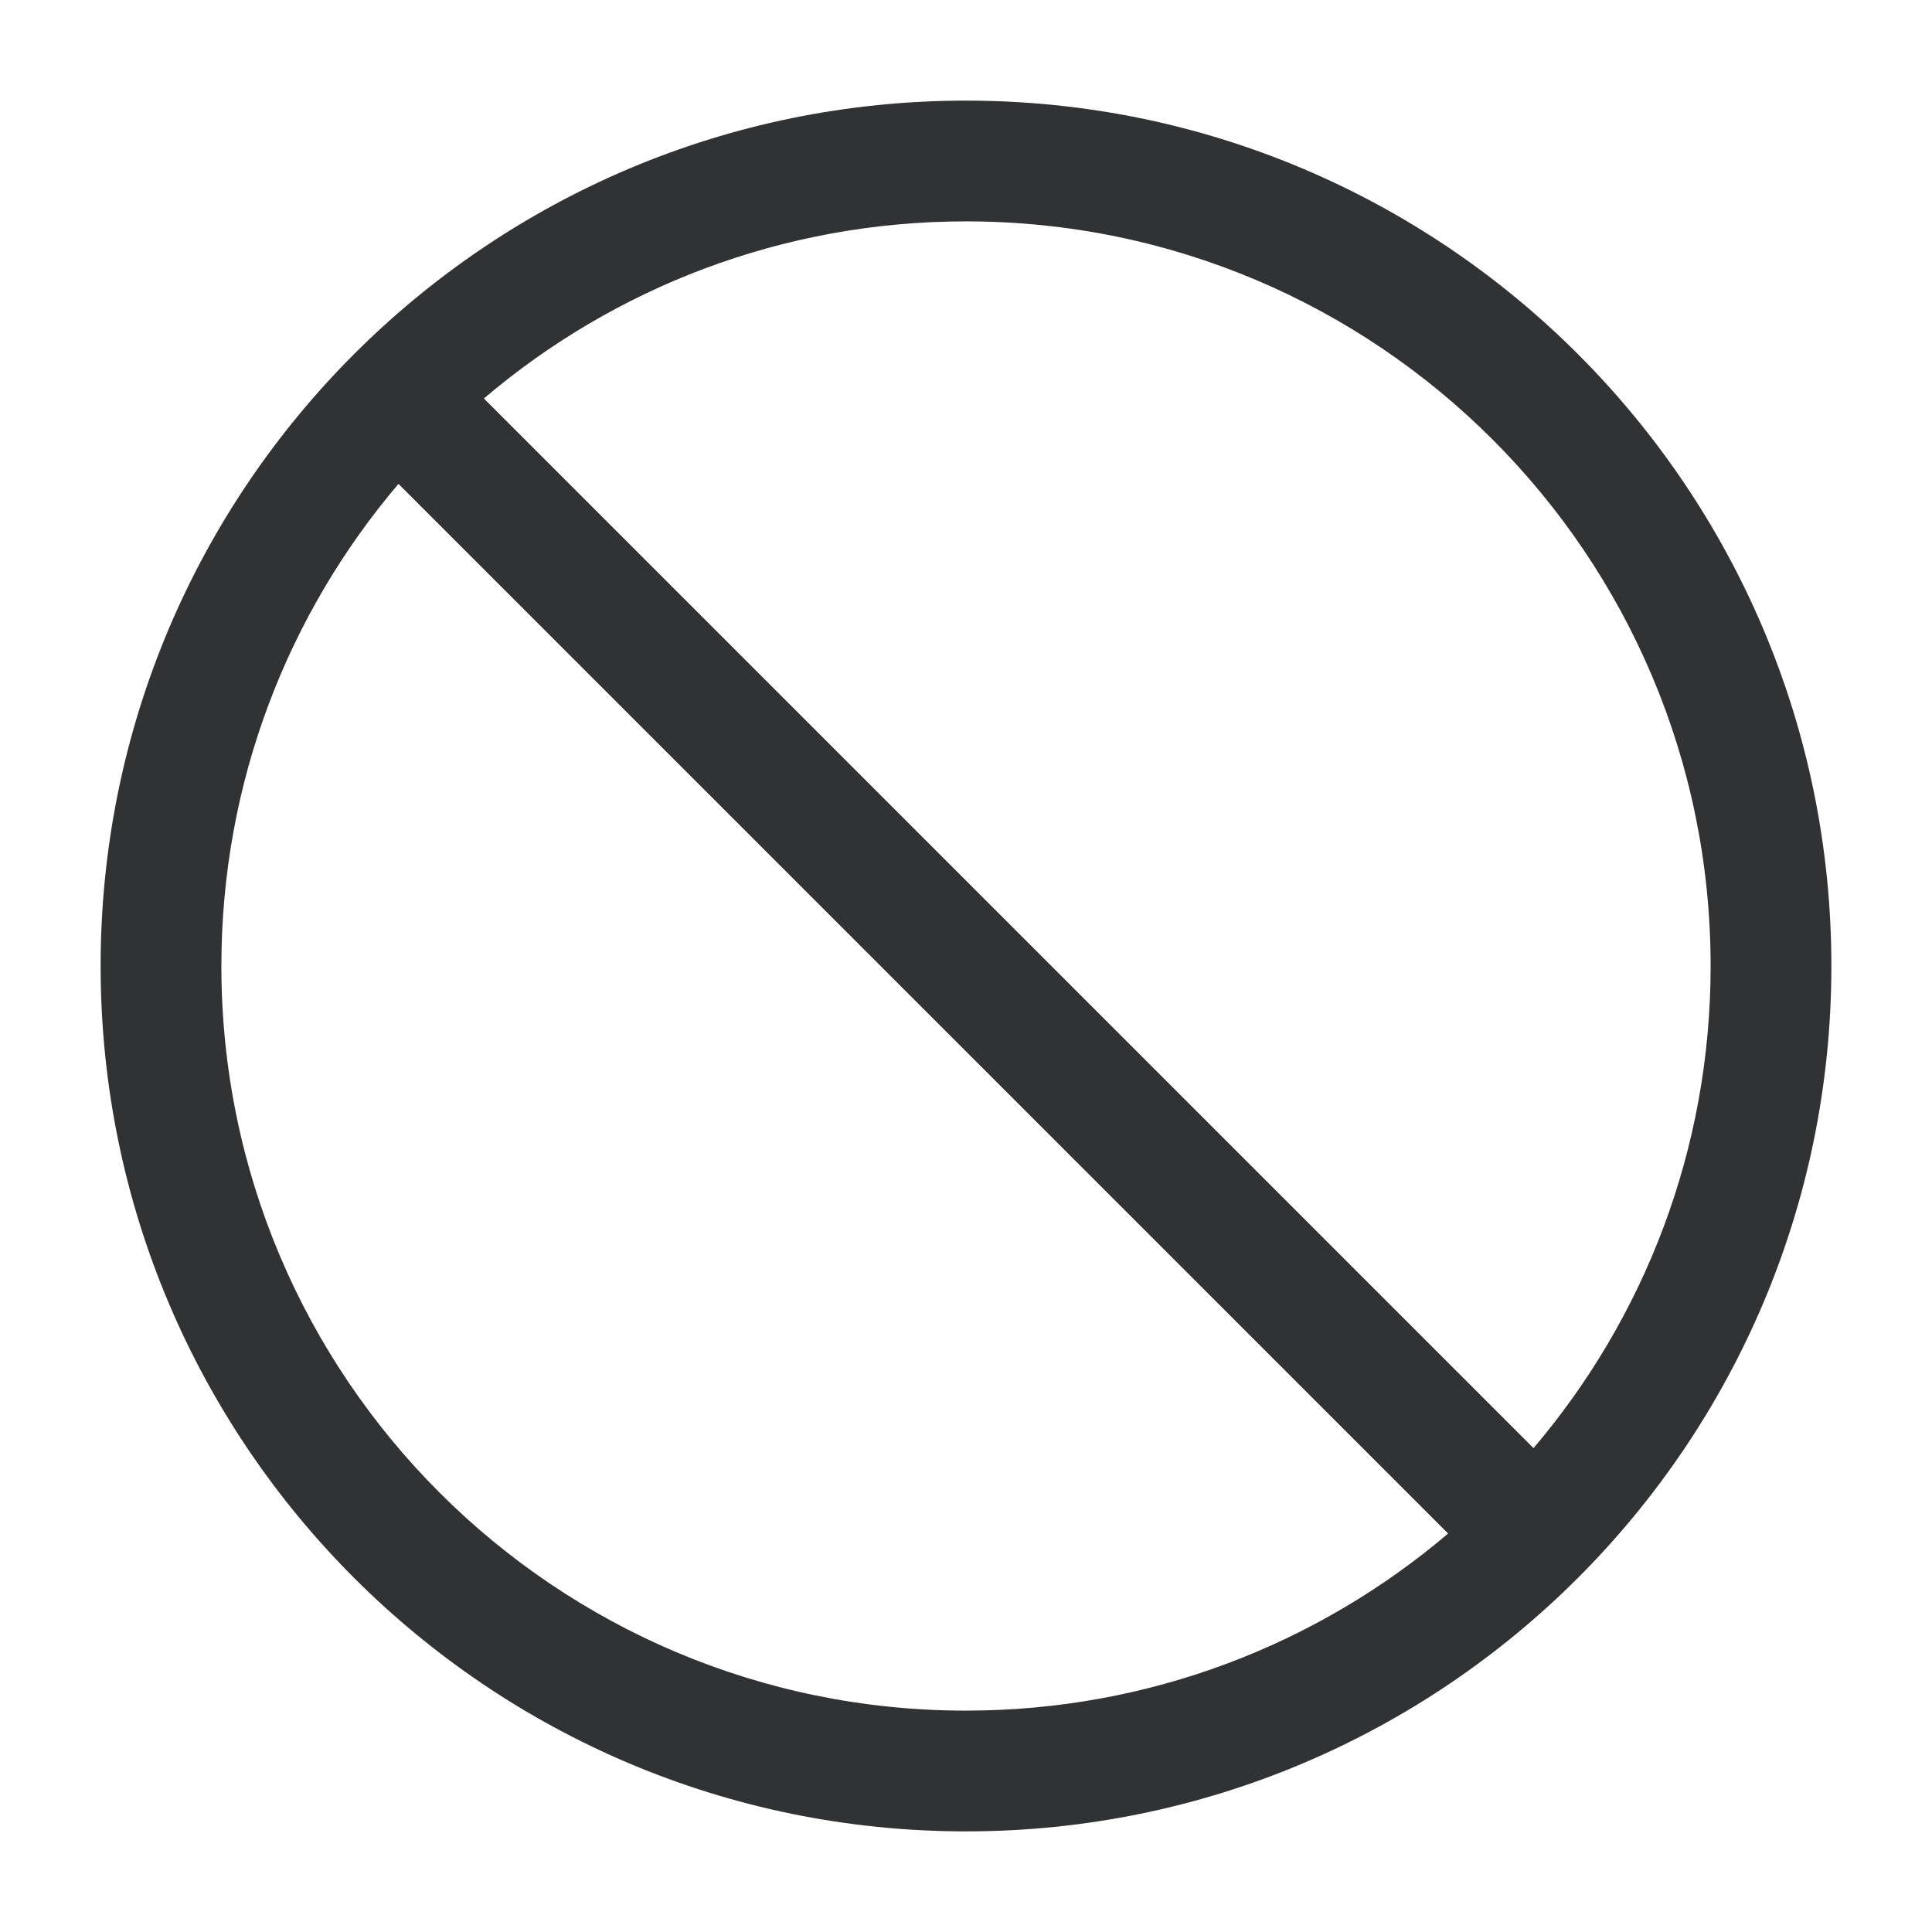 <svg width="24" height="24" viewBox="0 0 24 24" fill="none" xmlns="http://www.w3.org/2000/svg">
    <path fill-rule="evenodd" clip-rule="evenodd"
        d="M4.95 6.011C3.578 7.625 2.75 9.716 2.75 12C2.75 17.109 6.891 21.25 12 21.25C14.284 21.25 16.375 20.422 17.989 19.05L4.95 6.011ZM6.011 4.95L19.05 17.989C20.422 16.375 21.25 14.284 21.25 12C21.25 6.891 17.109 2.75 12 2.75C9.716 2.75 7.625 3.578 6.011 4.95ZM1.25 12C1.25 6.063 6.063 1.25 12 1.25C17.937 1.25 22.75 6.063 22.75 12C22.75 17.937 17.937 22.75 12 22.75C6.063 22.75 1.25 17.937 1.25 12Z"
        fill="#303233" />
</svg>
